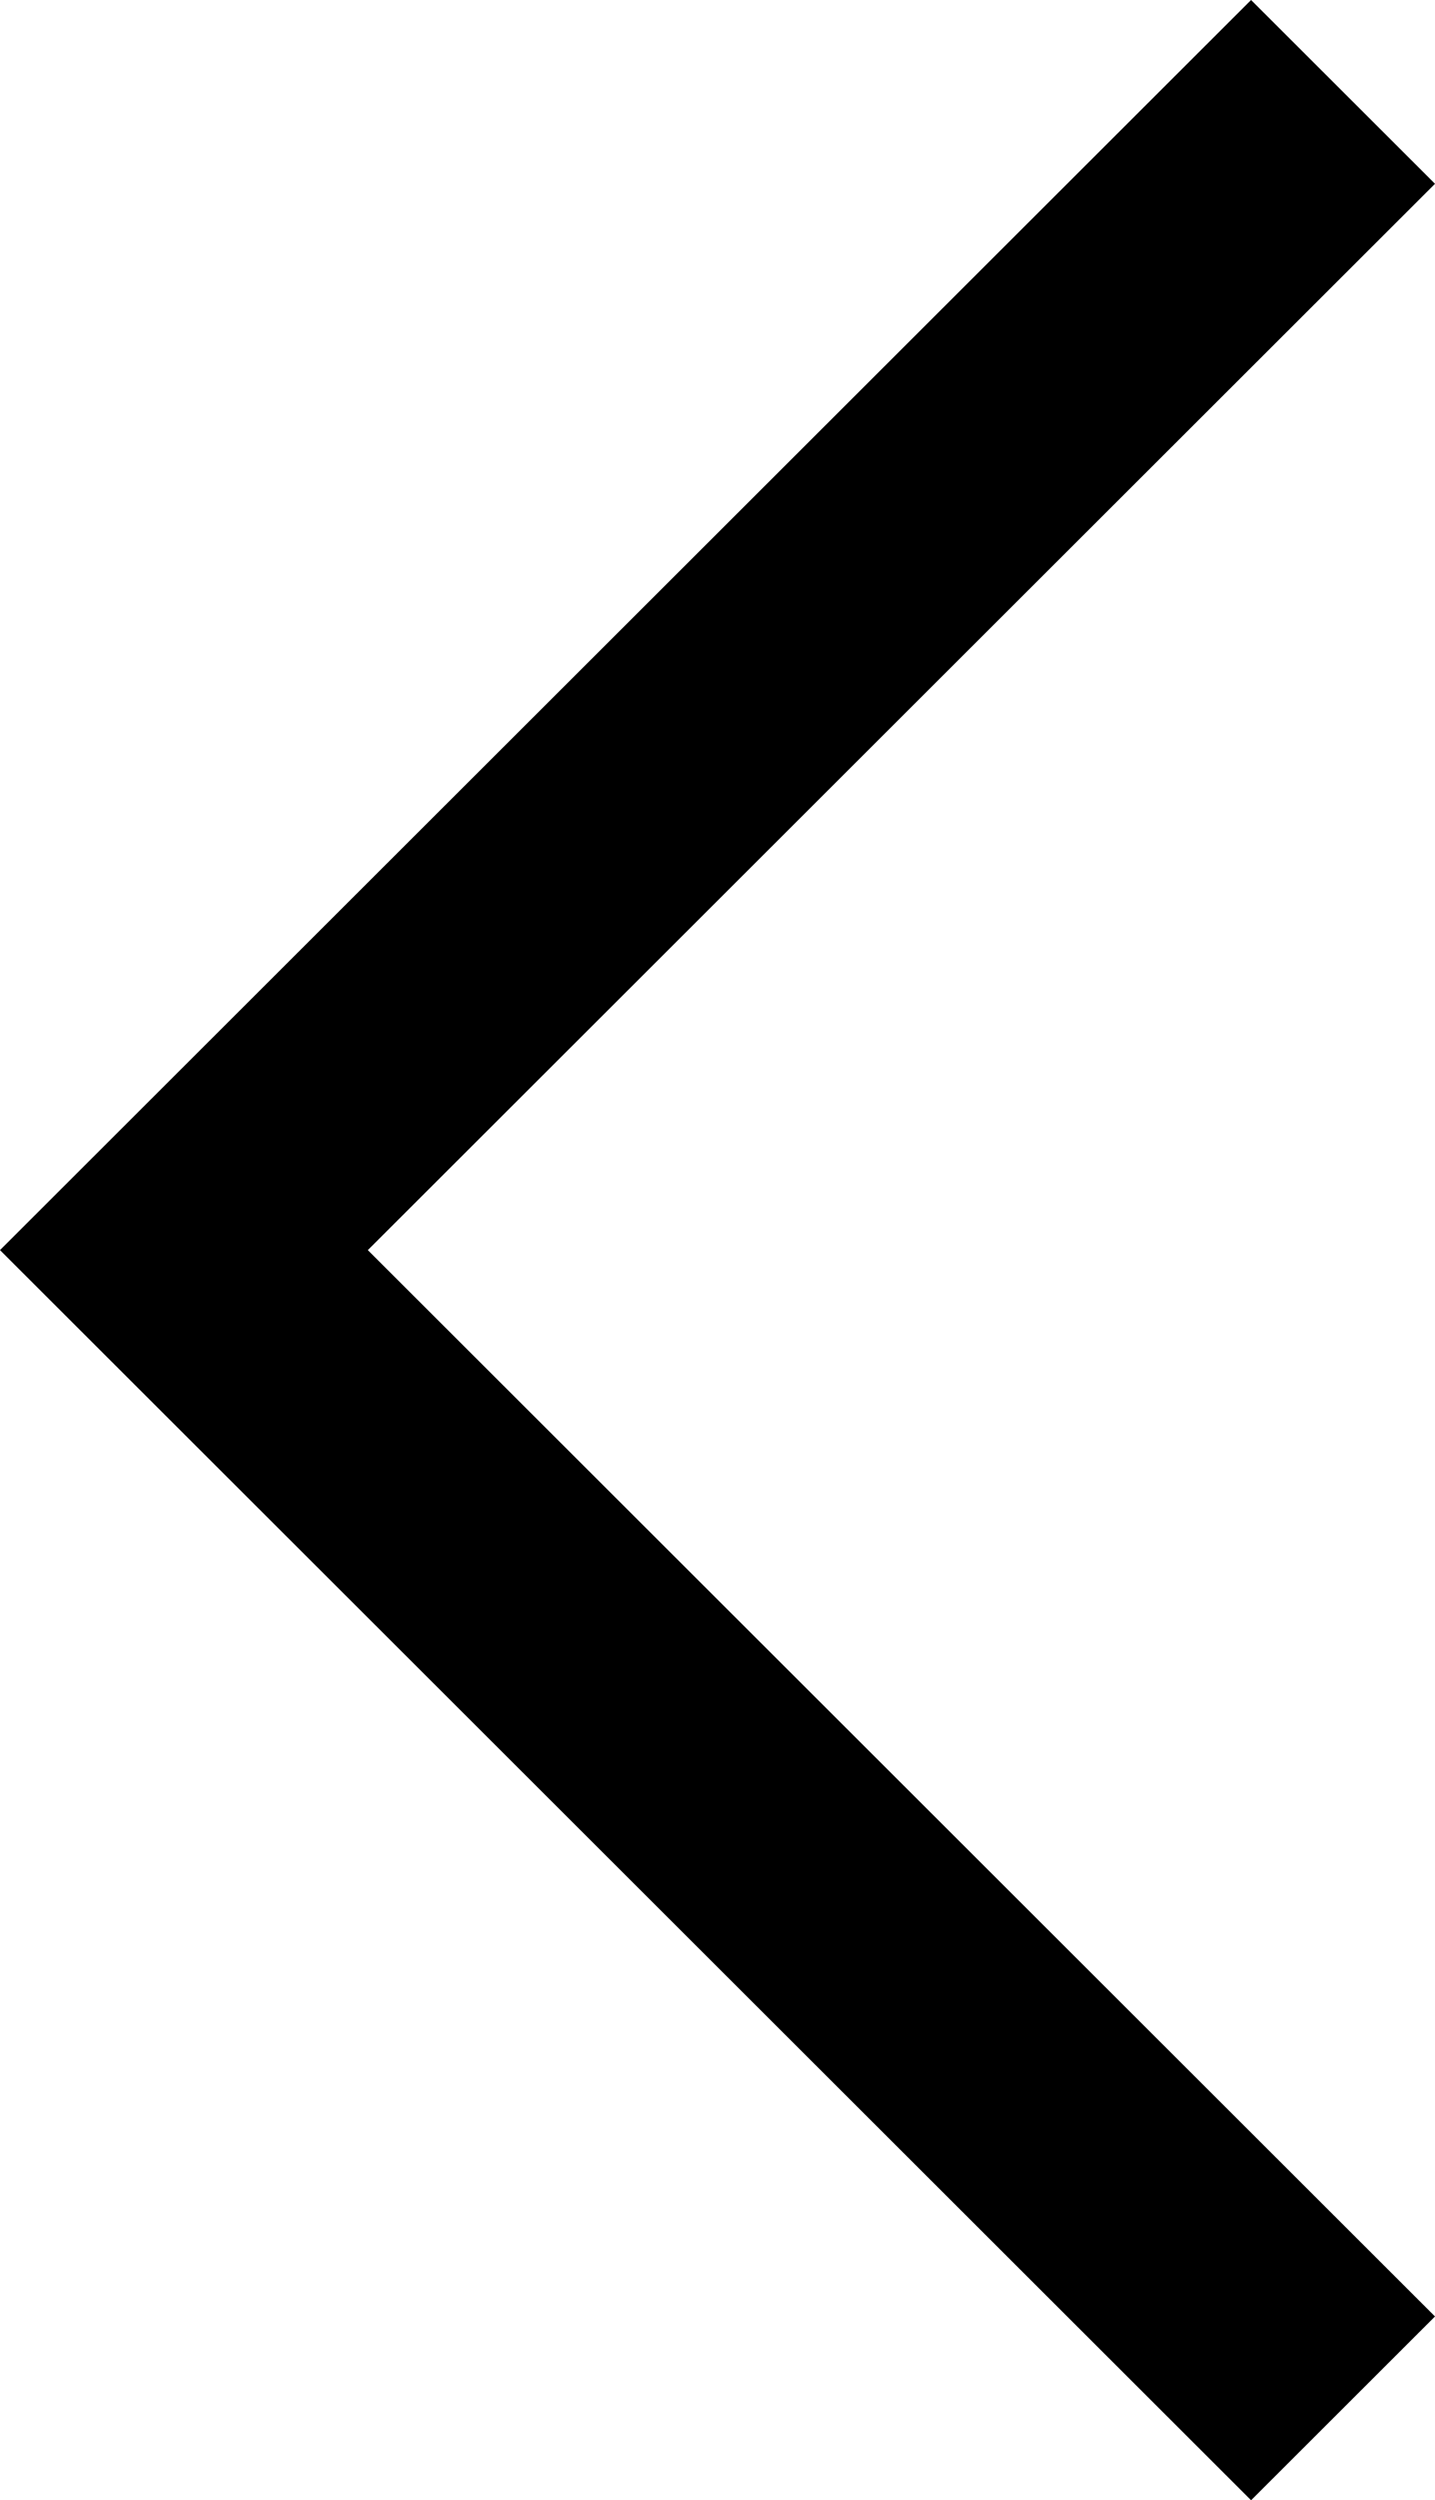 <svg width="174" height="303" viewBox="0 0 174 303" fill="none" xmlns="http://www.w3.org/2000/svg">
<path d="M151.698 303L0 151.5L151.698 0L174 22.273L44.6 151.5L174 280.727L151.698 303Z" fill="black"/>
</svg>
